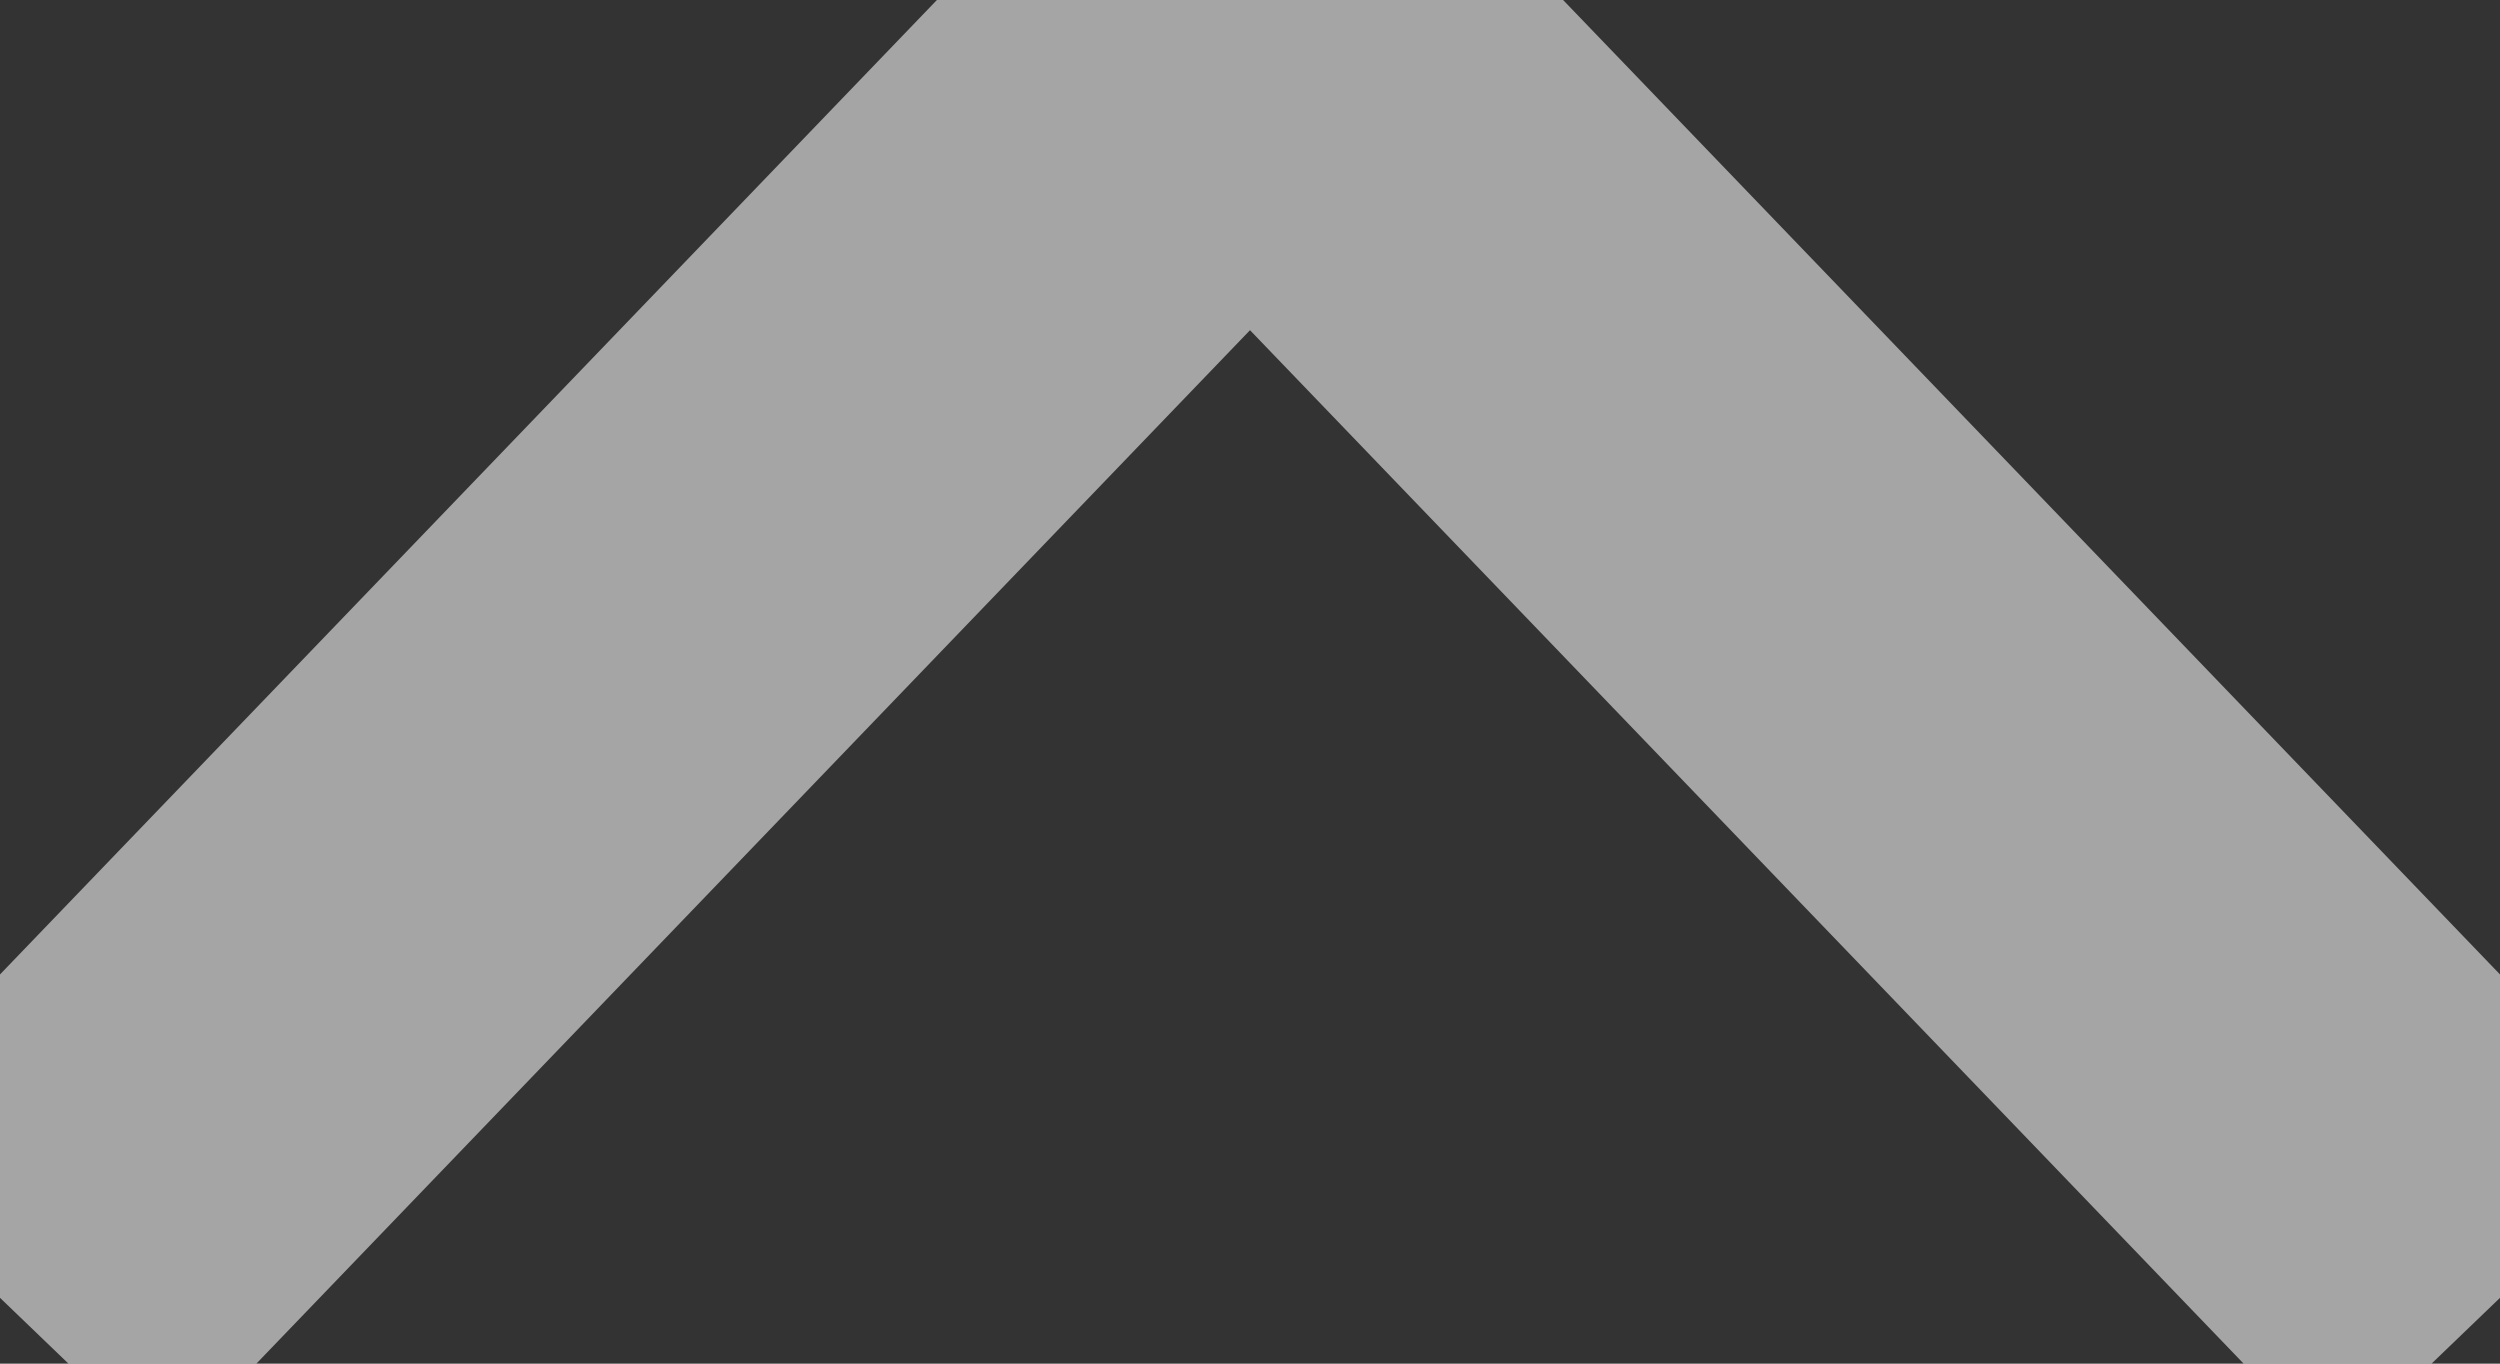 <svg xmlns="http://www.w3.org/2000/svg" viewBox="0 0 11 6" width="11" height="6">
	<rect x="0" y="0" width="11" height="6" fill="#333333" stroke="none"/>
	<style>
		tspan { white-space:pre }
		.shp0 { opacity: 0.561;fill: none;stroke: #ffffff;stroke-width: 2 } 
	</style>
	<path id="dropdown.png" class="shp0" d="M10.99,5.72l-5.49,-5.71l-5.49,5.71" />
</svg>
